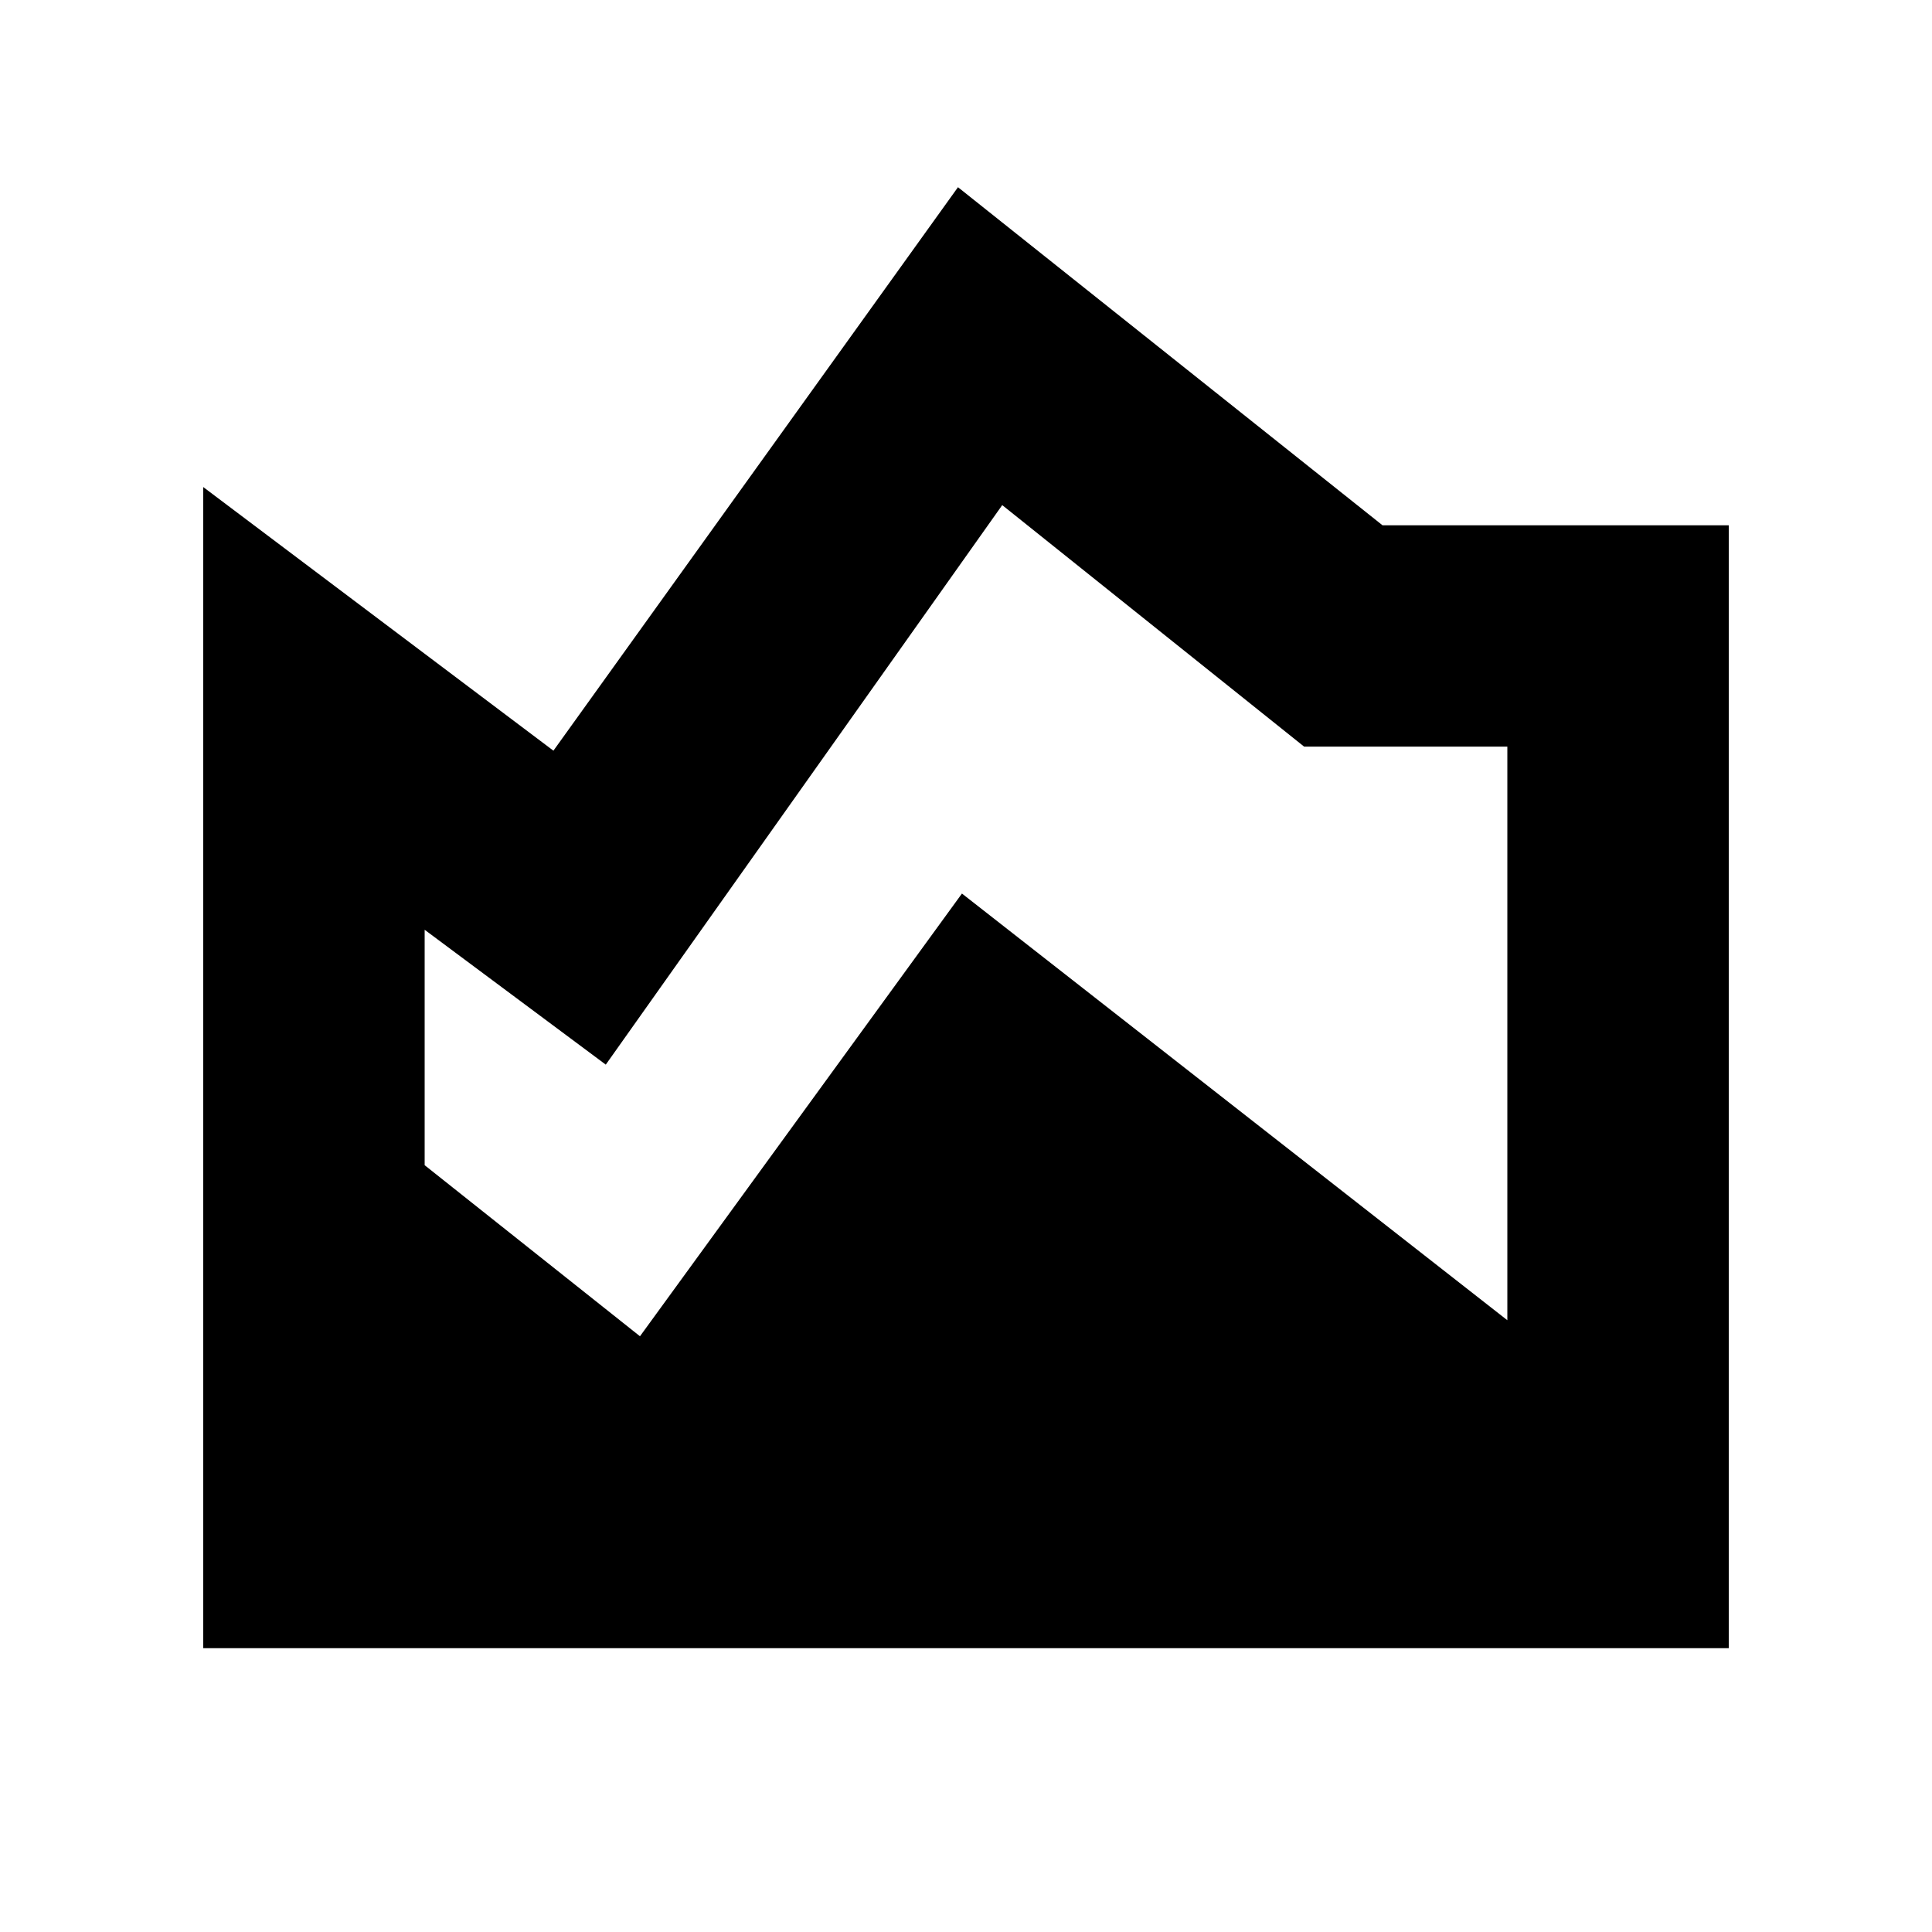 <svg xmlns="http://www.w3.org/2000/svg" height="20" width="20"><path d="M2.104 17.062V5.042L5.729 7.771L9.917 1.938L14.312 5.438H17.896V17.062ZM6.625 13.833 9.958 9.25 15.604 13.667V7.729H13.5L10.375 5.229L6.271 11.021L4.396 9.625V12.062Z"/></svg>